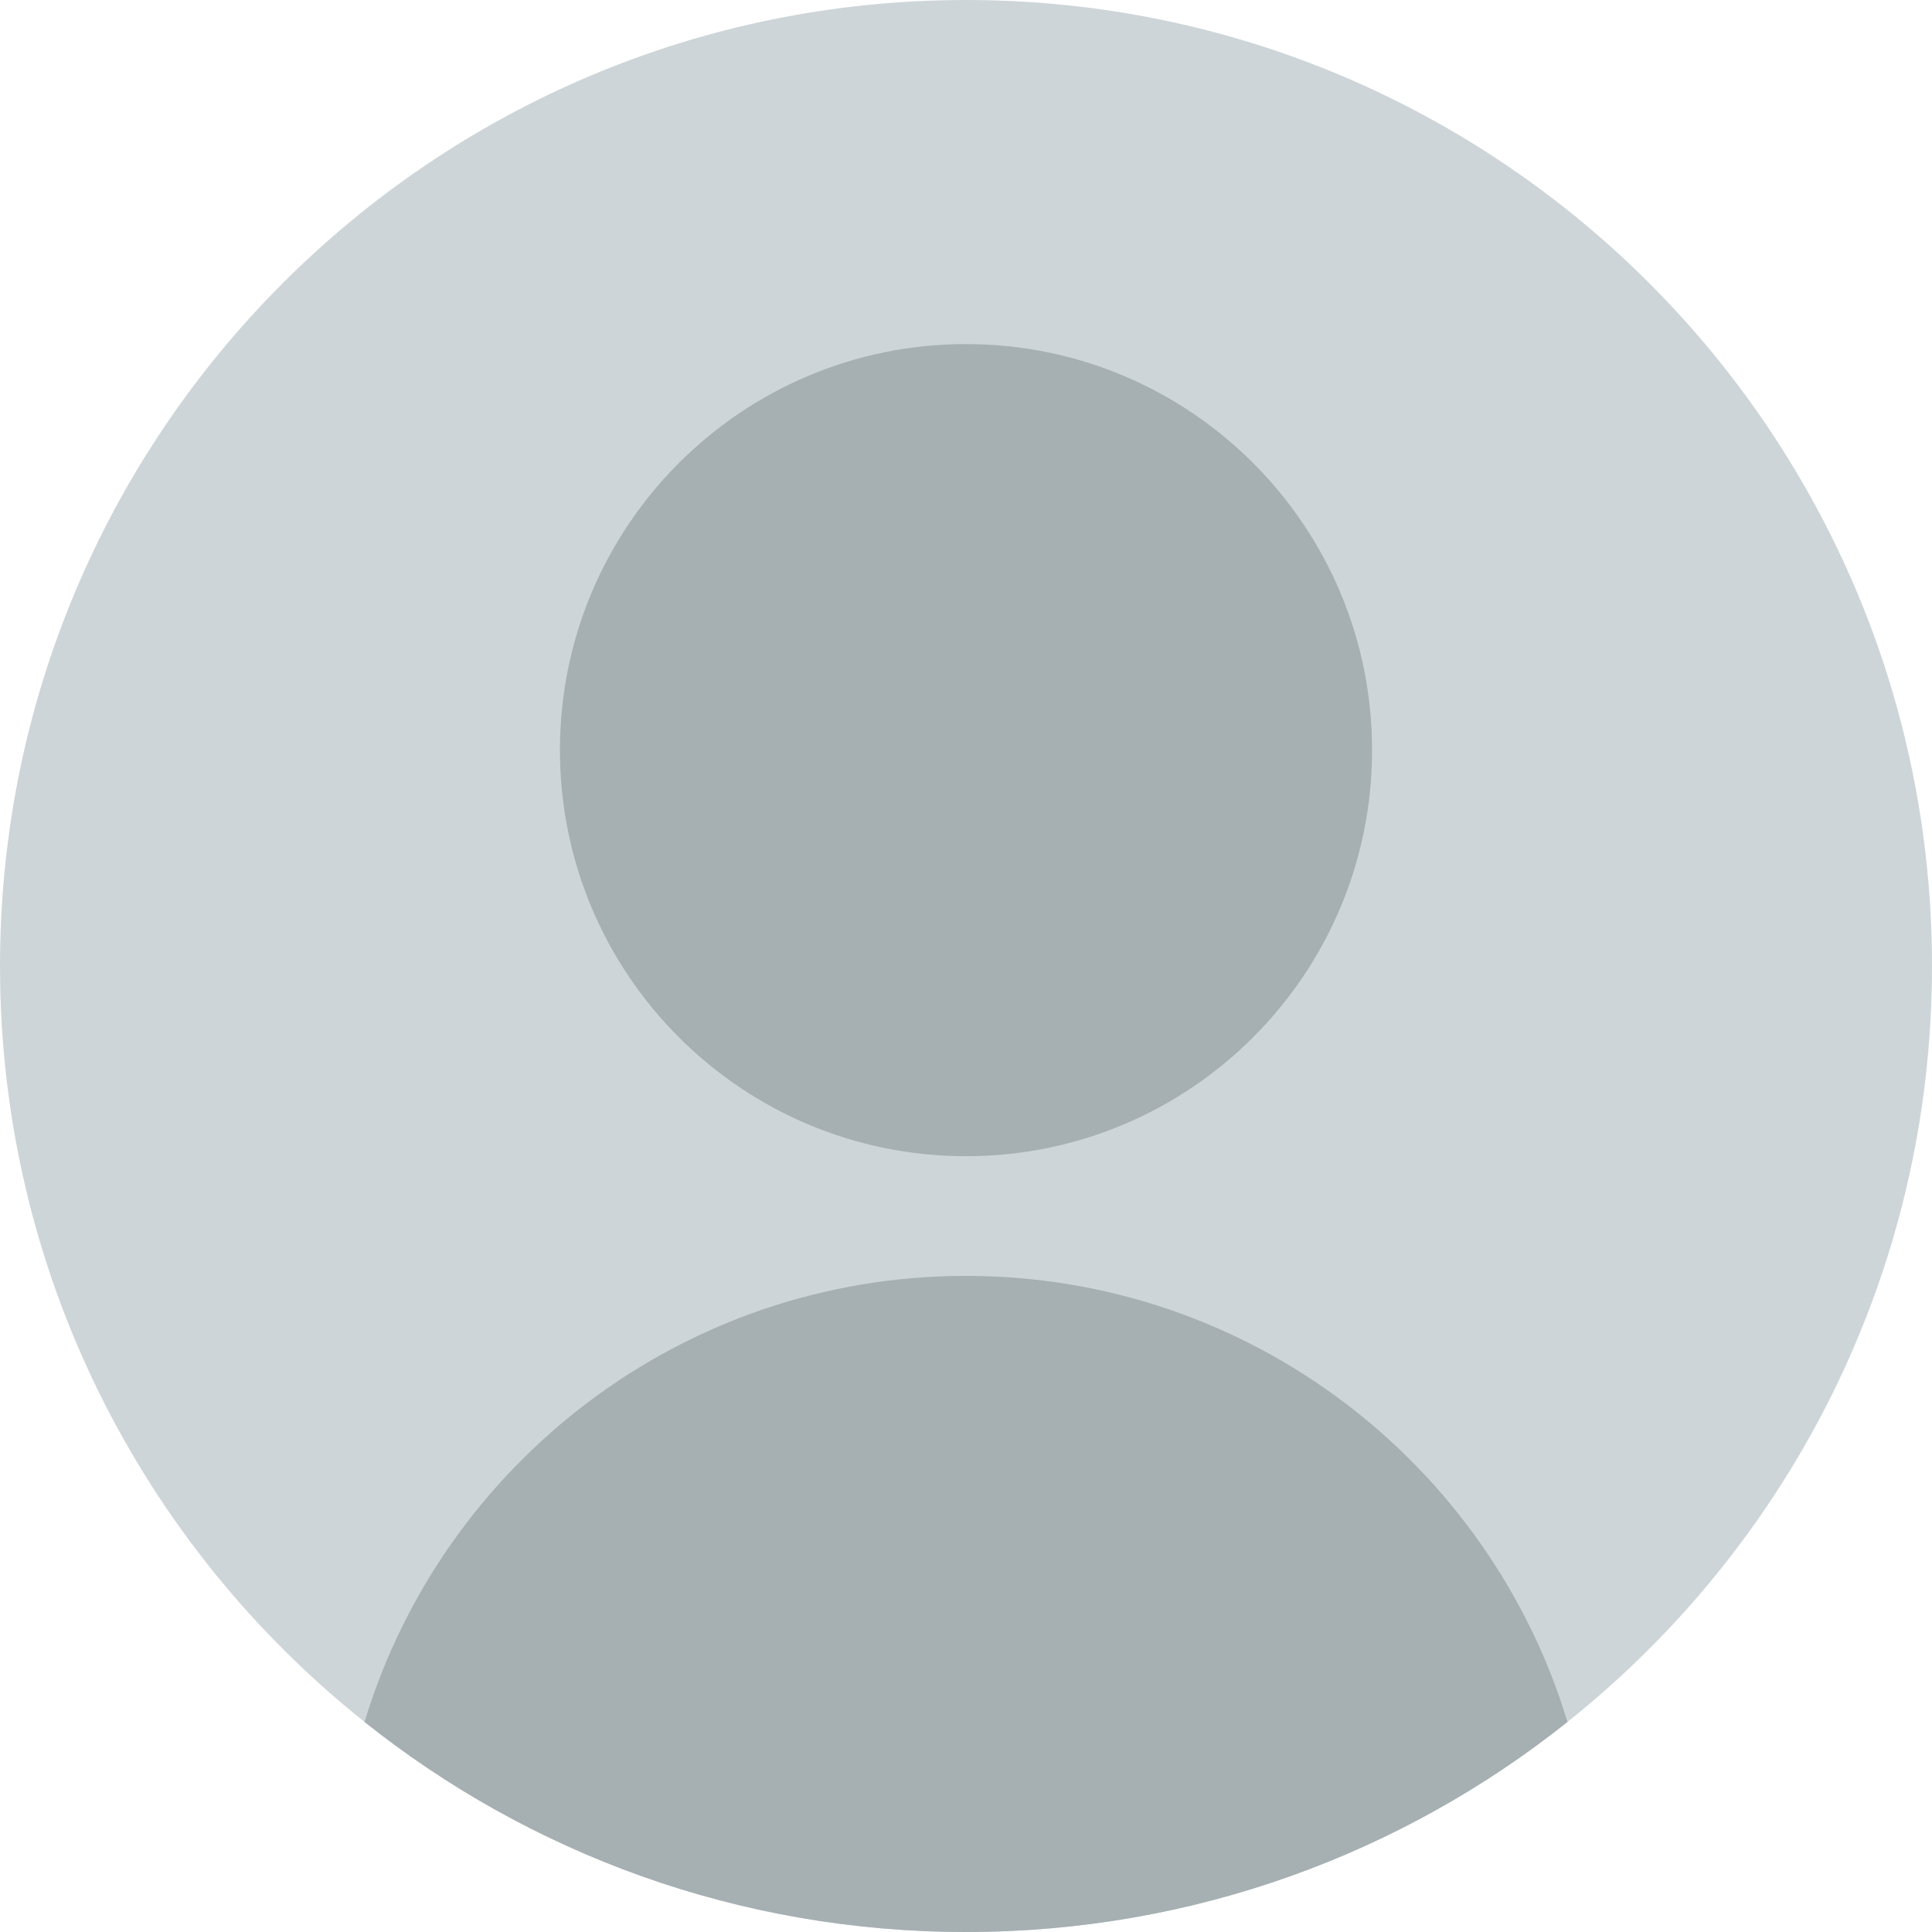 <svg width="51" height="51" viewBox="0 0 51 51" fill="none" xmlns="http://www.w3.org/2000/svg">
<g clip-path="url(#clip0_132_17)">
<path d="M51 25.5C51 33.581 47.242 40.783 41.377 45.455C37.021 48.926 31.503 51 25.5 51C19.497 51 13.979 48.926 9.623 45.455C3.758 40.783 0 33.581 0 25.5C0 11.417 11.417 0 25.5 0C39.583 0 51 11.417 51 25.5Z" fill="#CED5D8"/>
<path d="M25.5 30.521C31.42 30.521 36.219 25.722 36.219 19.802C36.219 13.882 31.42 9.083 25.5 9.083C19.58 9.083 14.781 13.882 14.781 19.802C14.781 25.722 19.58 30.521 25.5 30.521Z" fill="#A6AFB2"/>
<path d="M41.377 45.455C37.021 48.926 31.503 51 25.5 51C19.497 51 13.979 48.926 9.623 45.455C11.685 38.641 18.013 33.68 25.5 33.68C32.987 33.68 39.315 38.641 41.377 45.455Z" fill="#A6AFB2"/>
</g>
<defs>
<clipPath id="clip0_132_17">
<rect width="51" height="51" fill="white"/>
</clipPath>
</defs>
</svg>
